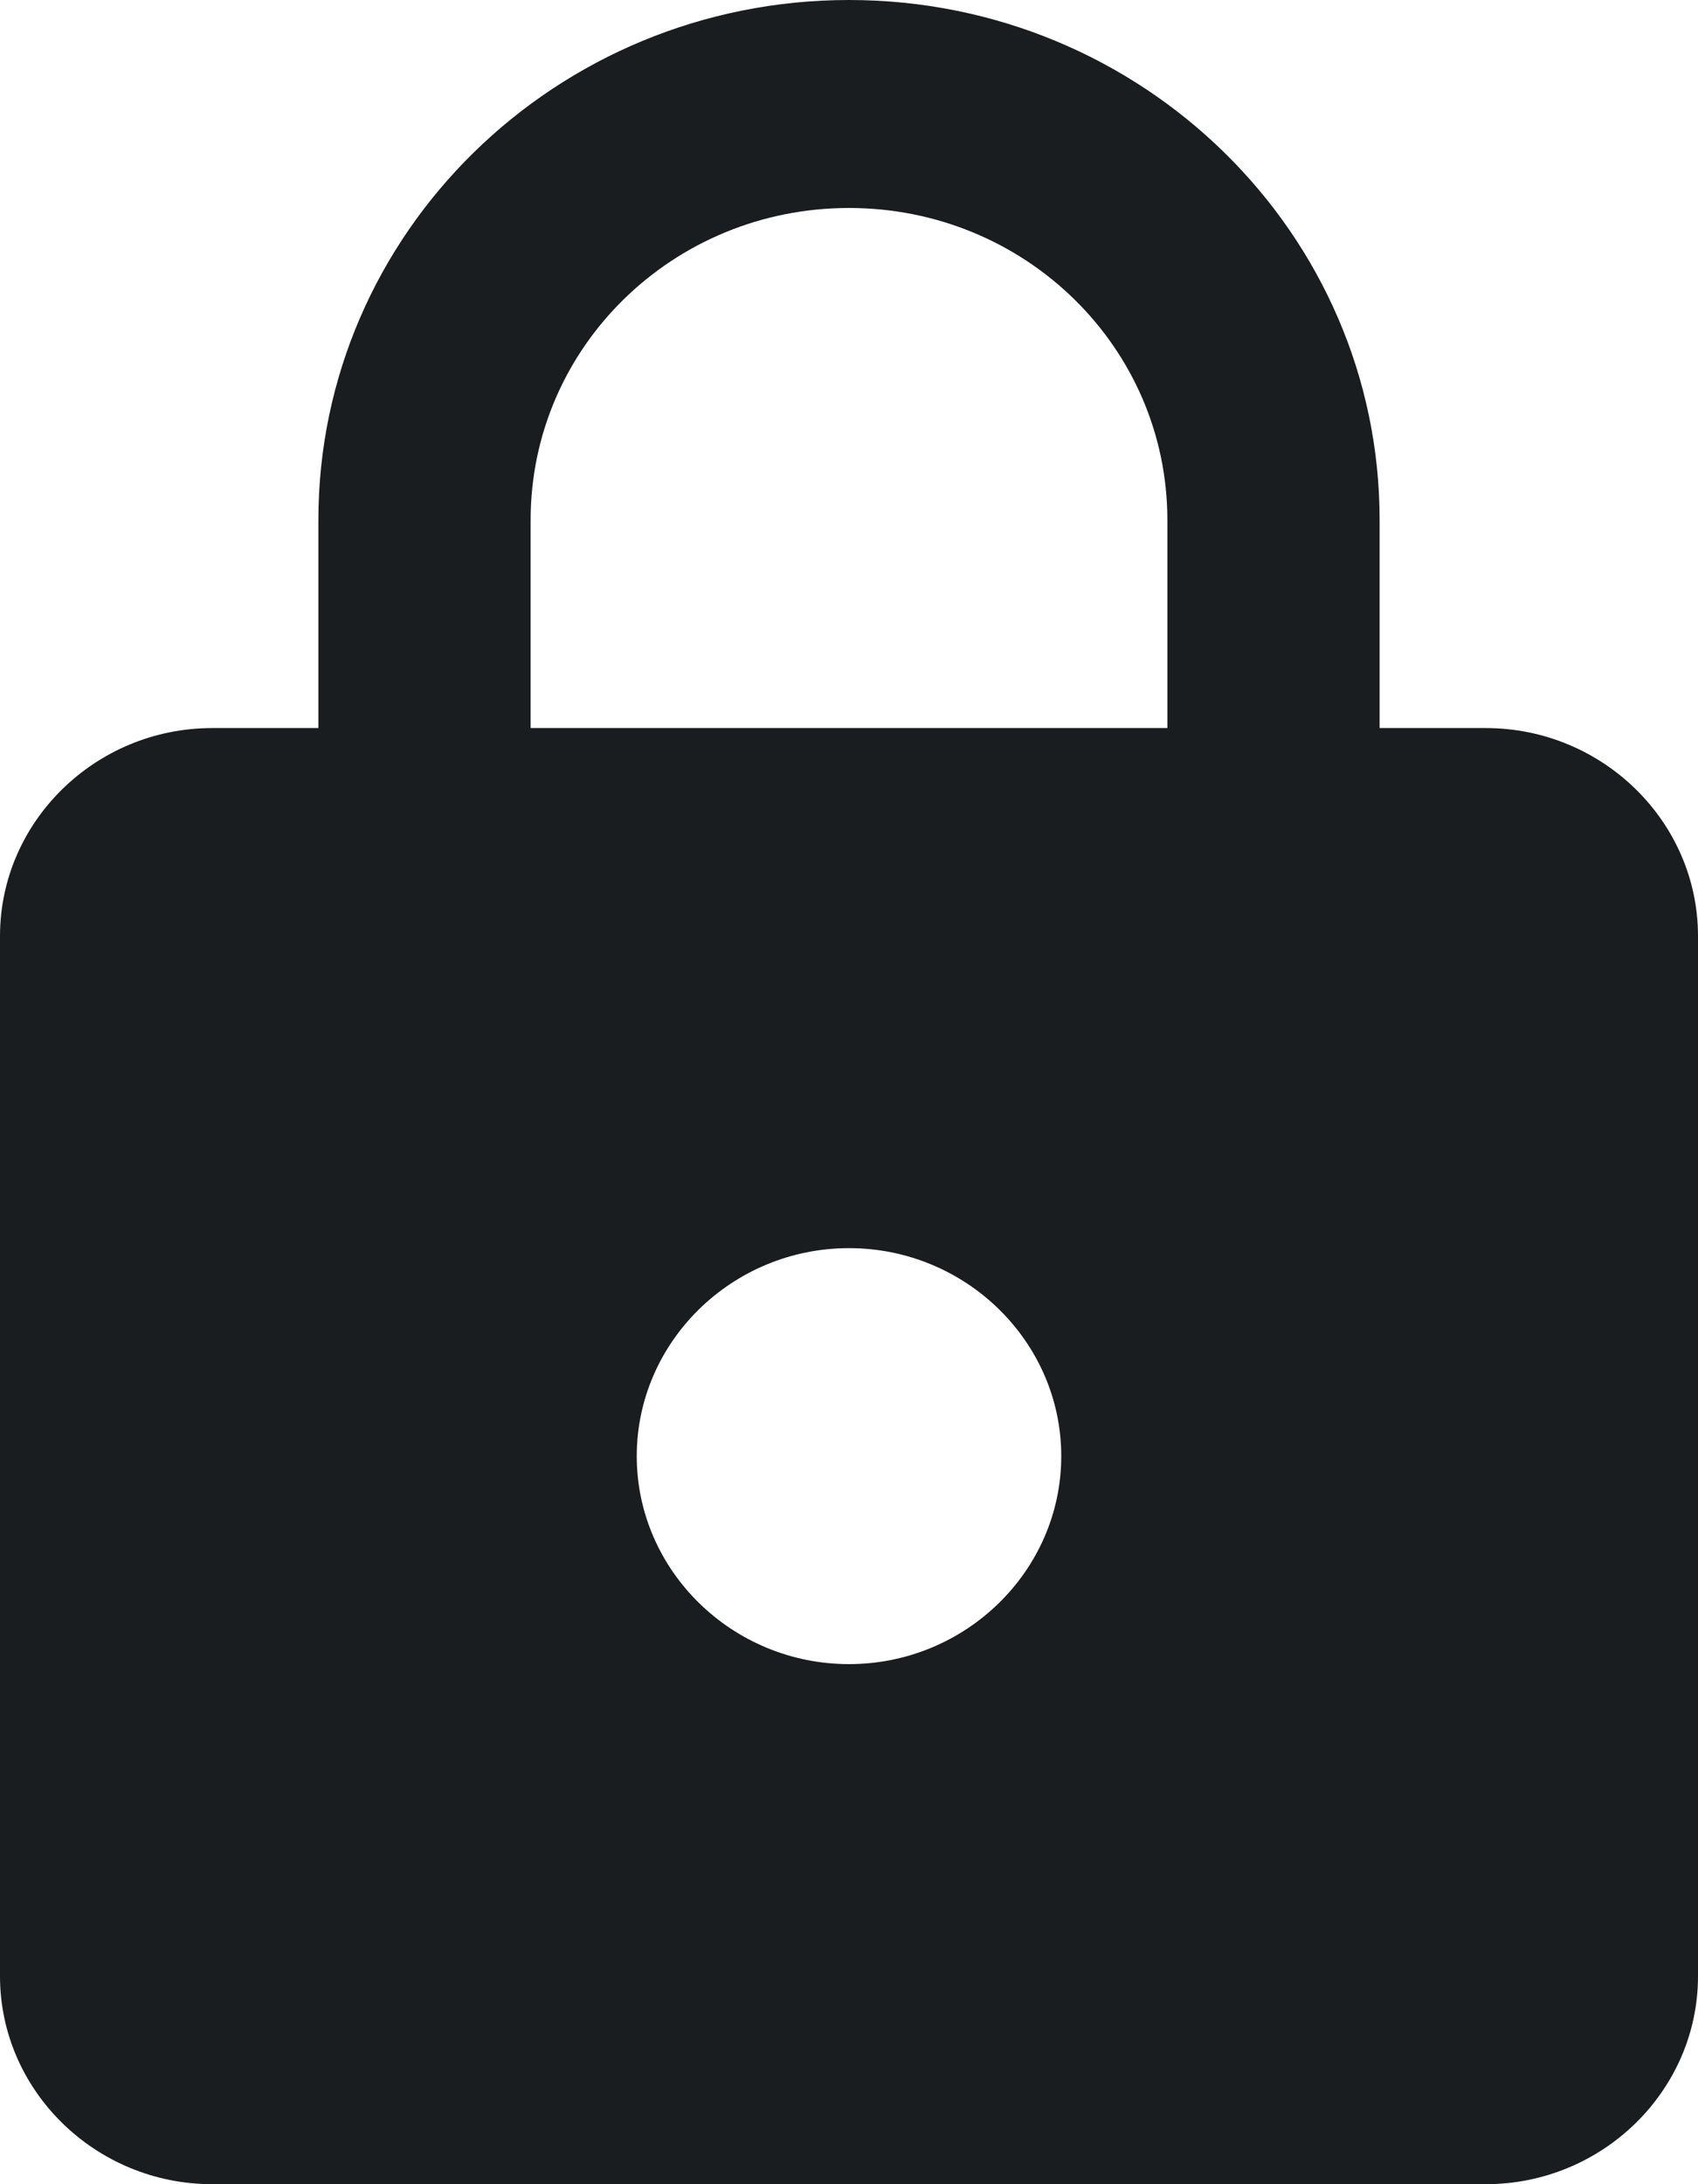 <svg width="14" height="18" viewBox="0 0 14 18" fill="none" xmlns="http://www.w3.org/2000/svg">
<path fill-rule="evenodd" clip-rule="evenodd" d="M12.25 6H11.375V4.286C11.375 1.92 9.415 0 7 0C4.585 0 2.625 1.92 2.625 4.286V6H1.75C0.787 6 0 6.771 0 7.714V16.286C0 17.229 0.787 18 1.75 18H12.25C13.213 18 14 17.229 14 16.286V7.714C14 6.771 13.213 6 12.25 6ZM7 13.714C6.037 13.714 5.25 12.943 5.25 12C5.25 11.057 6.037 10.286 7 10.286C7.963 10.286 8.75 11.057 8.75 12C8.75 12.943 7.963 13.714 7 13.714ZM4.375 6V4.286C4.375 2.863 5.548 1.714 7 1.714C8.453 1.714 9.625 2.863 9.625 4.286V6H4.375Z" fill="#1A1D1F"/>
</svg>
